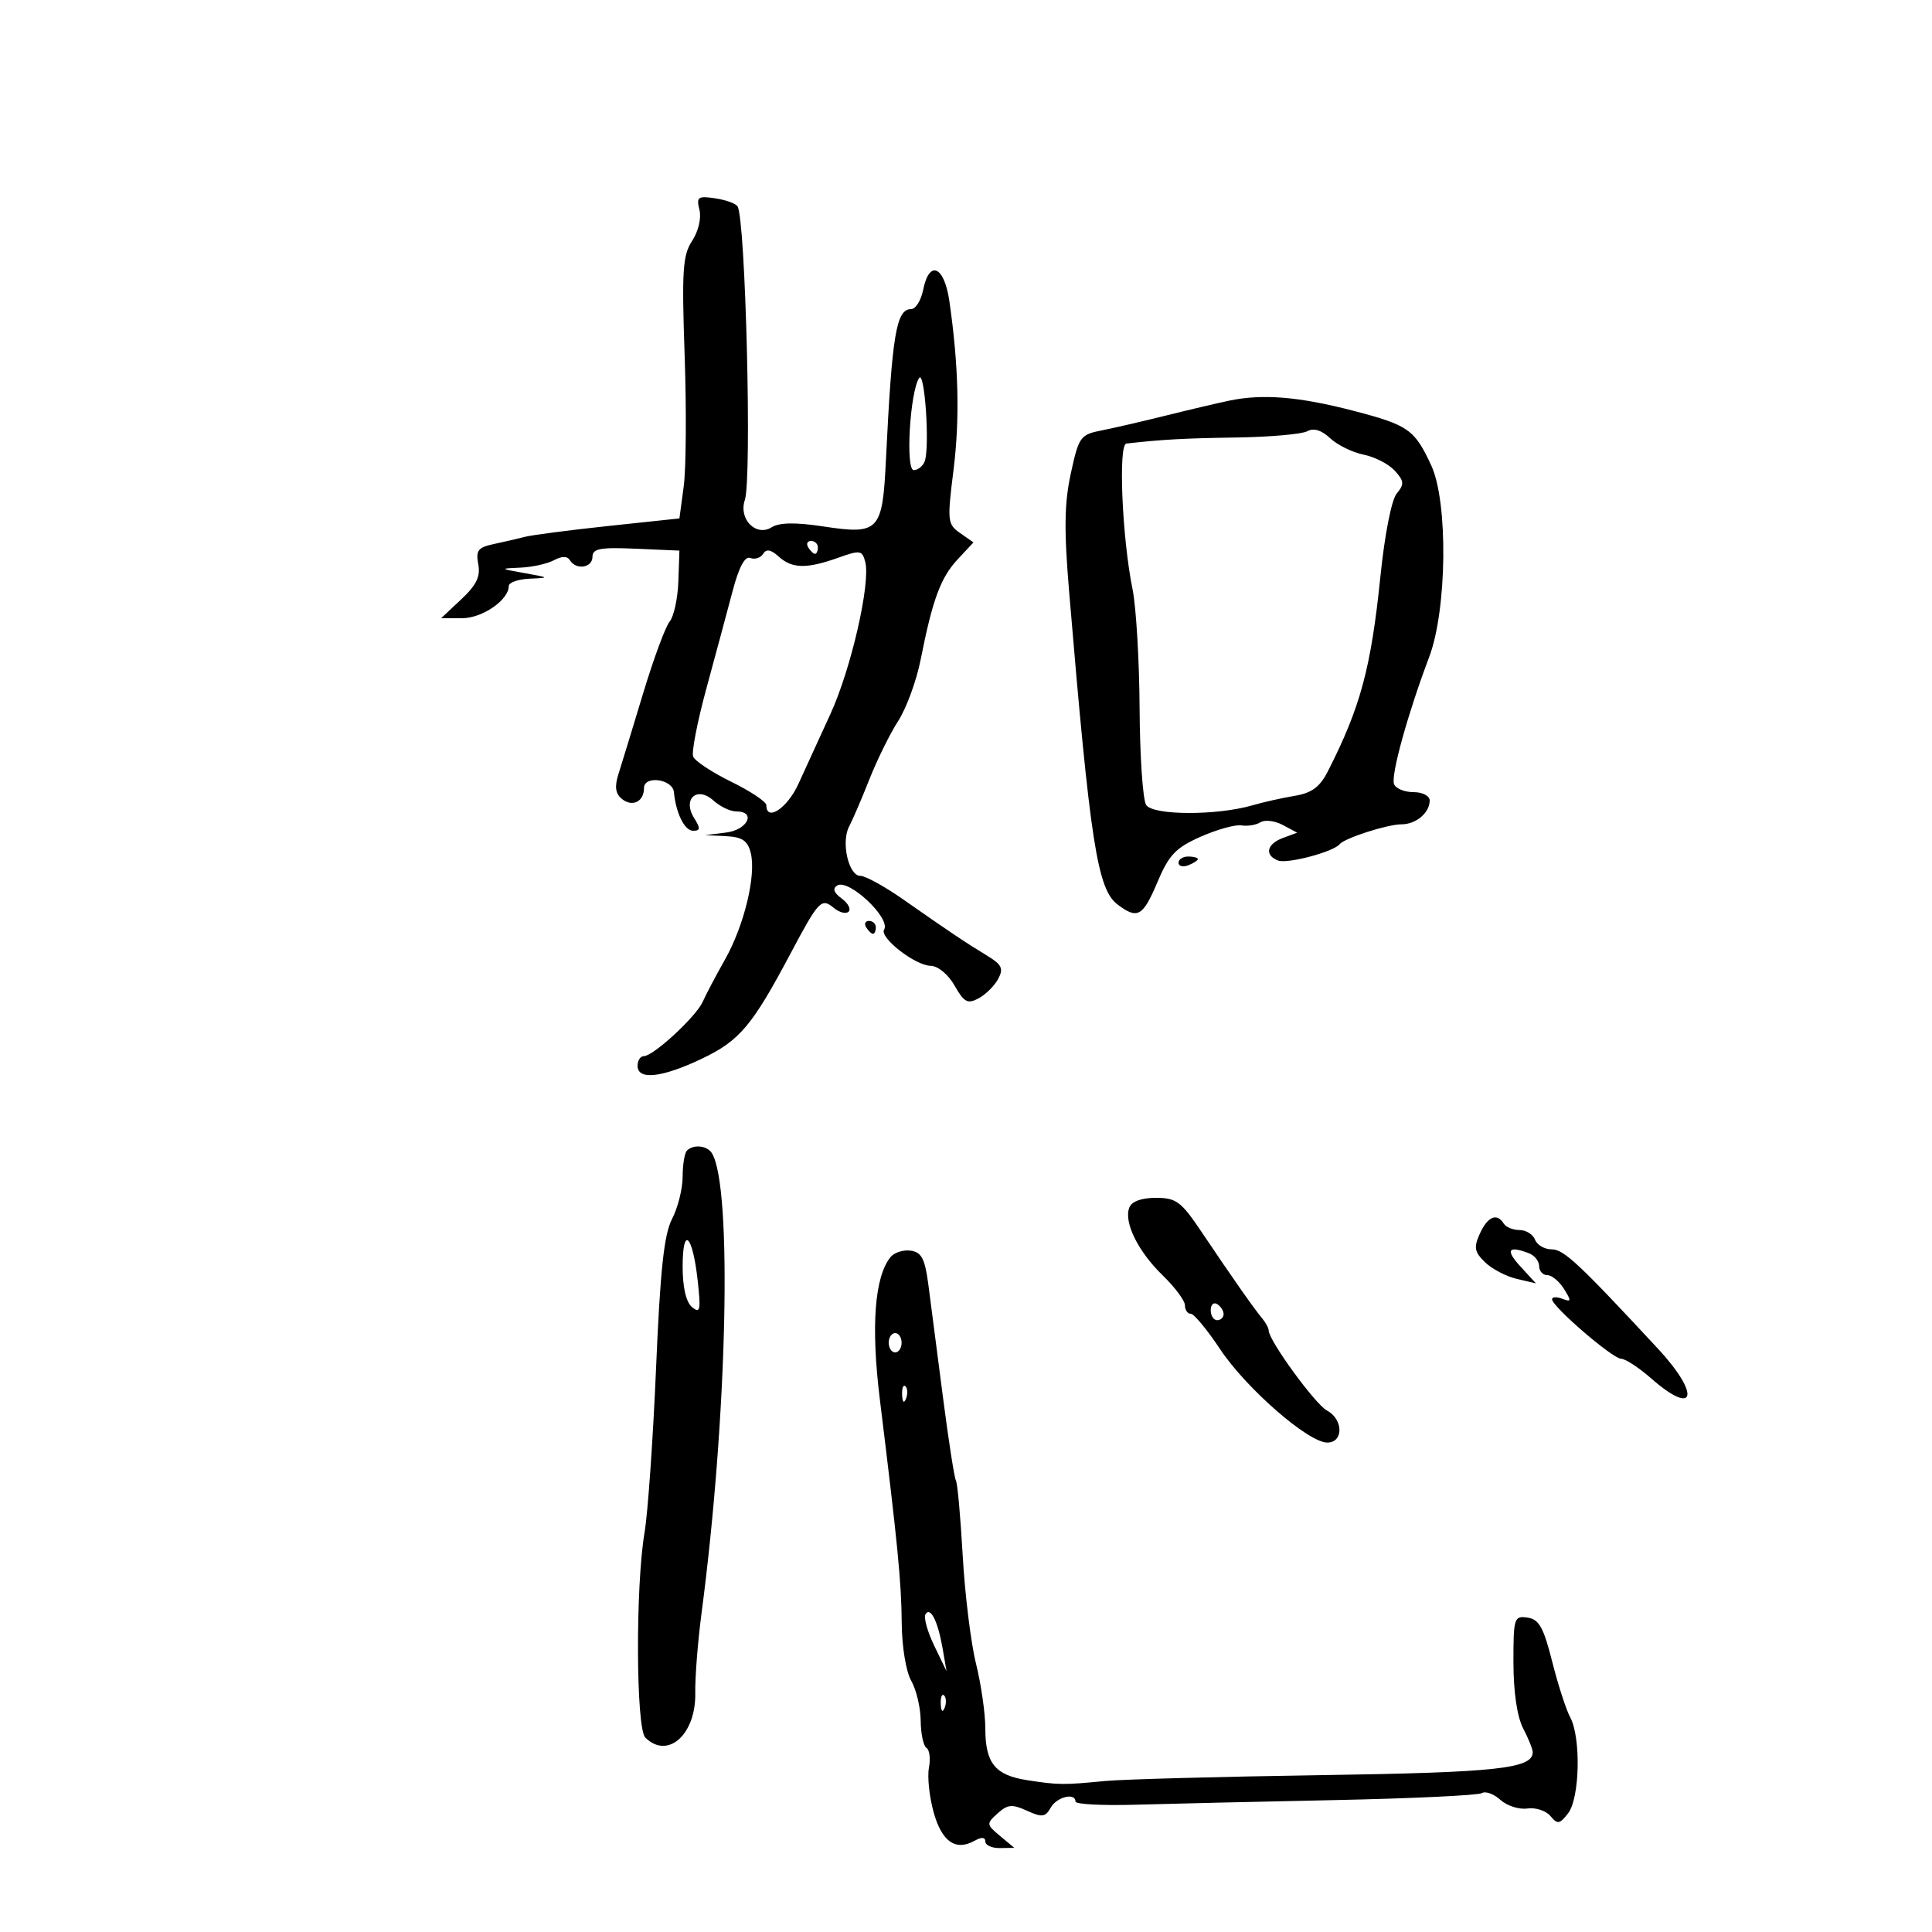 <svg xmlns="http://www.w3.org/2000/svg" width="300" height="300" viewBox="0 0 300 300" version="1.1">
	<path d="M 108.610 32.583 C 108.931 33.862, 108.448 35.913, 107.476 37.396 C 106.008 39.637, 105.853 42.002, 106.312 55.240 C 106.602 63.633, 106.538 72.750, 106.170 75.500 L 105.500 80.500 94.500 81.671 C 88.450 82.315, 82.600 83.075, 81.500 83.361 C 80.400 83.646, 78.214 84.152, 76.642 84.486 C 74.230 84.998, 73.860 85.486, 74.266 87.613 C 74.629 89.510, 73.975 90.859, 71.624 93.062 L 68.500 95.991 71.750 95.995 C 74.893 96, 79 93.170, 79 91 C 79 90.450, 80.463 89.936, 82.250 89.858 C 85.380 89.721, 85.352 89.690, 81.500 89 C 77.565 88.295, 77.553 88.282, 80.816 88.142 C 82.639 88.064, 84.975 87.549, 86.005 86.997 C 87.257 86.327, 88.084 86.327, 88.498 86.997 C 89.467 88.565, 92 88.173, 92 86.454 C 92 85.184, 93.200 84.961, 98.750 85.204 L 105.500 85.500 105.333 90.297 C 105.242 92.936, 104.633 95.737, 103.981 96.523 C 103.328 97.309, 101.467 102.350, 99.845 107.726 C 98.222 113.102, 96.506 118.714, 96.032 120.198 C 95.416 122.126, 95.561 123.221, 96.541 124.034 C 98.165 125.382, 100 124.500, 100 122.371 C 100 120.361, 104.448 120.964, 104.644 123 C 104.962 126.293, 106.306 129, 107.625 129 C 108.761 129, 108.790 128.636, 107.784 127.025 C 105.930 124.057, 108.234 121.997, 110.805 124.324 C 111.824 125.246, 113.410 126, 114.329 126 C 117.479 126, 116.101 128.861, 112.750 129.277 L 109.500 129.680 112.731 129.840 C 115.258 129.965, 116.096 130.533, 116.576 132.445 C 117.445 135.907, 115.557 143.717, 112.574 149 C 111.177 151.475, 109.619 154.428, 109.113 155.562 C 108.076 157.884, 101.446 164, 99.965 164 C 99.434 164, 99 164.675, 99 165.500 C 99 167.767, 102.809 167.343, 109 164.387 C 114.856 161.590, 116.804 159.275, 122.787 148 C 127.131 139.814, 127.547 139.379, 129.482 140.985 C 130.343 141.700, 131.374 141.959, 131.773 141.561 C 132.171 141.162, 131.683 140.241, 130.689 139.514 C 129.466 138.621, 129.244 137.967, 130.003 137.498 C 131.779 136.400, 138.366 142.599, 137.284 144.350 C 136.523 145.580, 142.094 149.919, 144.500 149.970 C 145.654 149.995, 147.231 151.298, 148.230 153.052 C 149.707 155.647, 150.252 155.936, 151.957 155.023 C 153.055 154.435, 154.422 153.080, 154.994 152.011 C 155.860 150.393, 155.571 149.788, 153.267 148.391 C 149.998 146.409, 147.335 144.623, 140.260 139.669 C 137.378 137.651, 134.377 136, 133.590 136 C 131.764 136, 130.573 130.742, 131.853 128.334 C 132.390 127.325, 133.807 124.025, 135.003 121 C 136.199 117.975, 138.213 113.897, 139.479 111.937 C 140.745 109.978, 142.309 105.703, 142.956 102.437 C 144.807 93.090, 146.058 89.697, 148.700 86.862 L 151.159 84.225 149.087 82.774 C 147.121 81.397, 147.069 80.899, 148.055 73.032 C 149.059 65.029, 148.856 56.703, 147.416 46.750 C 146.625 41.287, 144.293 40.284, 143.350 45 C 143.020 46.650, 142.179 48, 141.482 48 C 139.168 48, 138.521 51.879, 137.565 71.467 C 137.027 82.508, 136.505 83.057, 127.803 81.740 C 123.505 81.089, 121.019 81.132, 119.828 81.875 C 117.399 83.392, 114.655 80.608, 115.658 77.645 C 116.773 74.349, 115.775 34.063, 114.528 32.046 C 114.251 31.598, 112.680 31.033, 111.038 30.792 C 108.365 30.400, 108.110 30.588, 108.610 32.583 M 142.716 58.709 C 141.288 60.912, 140.587 73, 141.887 73 C 142.534 73, 143.297 72.390, 143.583 71.645 C 144.405 69.503, 143.591 57.359, 142.716 58.709 M 190.894 62.209 C 189.027 62.599, 184.575 63.646, 181 64.537 C 177.425 65.428, 172.942 66.464, 171.039 66.839 C 167.753 67.487, 167.512 67.825, 166.277 73.511 C 165.264 78.175, 165.208 82.266, 166.024 92 C 169.282 130.883, 170.397 138.079, 173.533 140.449 C 176.636 142.795, 177.463 142.332, 179.725 136.978 C 181.517 132.736, 182.563 131.639, 186.450 129.919 C 188.981 128.799, 191.828 128.011, 192.776 128.167 C 193.724 128.323, 195.053 128.103, 195.729 127.679 C 196.405 127.255, 197.964 127.445, 199.192 128.103 L 201.426 129.298 199.213 130.117 C 196.684 131.052, 196.309 132.798, 198.459 133.623 C 199.896 134.174, 207.026 132.289, 208 131.100 C 208.785 130.141, 215.431 128, 217.621 128 C 219.883 128, 222 126.212, 222 124.300 C 222 123.576, 220.879 123, 219.469 123 C 218.076 123, 216.724 122.437, 216.463 121.750 C 215.948 120.394, 218.610 110.777, 221.925 102.014 C 224.697 94.685, 224.880 77.971, 222.250 72.284 C 219.665 66.694, 218.697 66.012, 210.232 63.806 C 201.739 61.592, 196.083 61.125, 190.894 62.209 M 203 66.961 C 202.175 67.416, 197.225 67.854, 192 67.934 C 183.793 68.060, 180.448 68.244, 174.901 68.875 C 173.620 69.021, 174.237 83.522, 175.862 91.500 C 176.422 94.250, 176.914 102.575, 176.956 110 C 176.997 117.425, 177.454 124.169, 177.971 124.988 C 179.010 126.630, 188.941 126.663, 194.500 125.043 C 196.150 124.562, 199.086 123.904, 201.024 123.581 C 203.702 123.135, 204.945 122.214, 206.200 119.747 C 211.265 109.792, 212.894 103.736, 214.363 89.391 C 215.022 82.951, 216.083 77.585, 216.888 76.623 C 218.082 75.194, 218.040 74.702, 216.587 73.096 C 215.658 72.069, 213.480 70.946, 211.747 70.599 C 210.014 70.253, 207.675 69.106, 206.548 68.051 C 205.202 66.790, 203.986 66.416, 203 66.961 M 125.500 85 C 125.840 85.550, 126.316 86, 126.559 86 C 126.802 86, 127 85.550, 127 85 C 127 84.450, 126.523 84, 125.941 84 C 125.359 84, 125.160 84.450, 125.500 85 M 118.498 86.003 C 118.113 86.626, 117.222 86.915, 116.518 86.645 C 115.662 86.317, 114.745 88.029, 113.744 91.827 C 112.921 94.947, 111.101 101.713, 109.699 106.863 C 108.296 112.012, 107.365 116.789, 107.630 117.477 C 107.894 118.166, 110.560 119.929, 113.555 121.396 C 116.550 122.862, 119 124.498, 119 125.031 C 119 127.652, 122.253 125.503, 123.966 121.750 C 125.033 119.412, 127.275 114.516, 128.947 110.870 C 132.163 103.857, 135.213 90.531, 134.354 87.245 C 133.882 85.440, 133.561 85.390, 130.171 86.601 C 125.268 88.352, 123.002 88.311, 120.928 86.435 C 119.702 85.325, 118.995 85.199, 118.498 86.003 M 183 133.969 C 183 134.501, 183.675 134.678, 184.500 134.362 C 185.325 134.045, 186 133.609, 186 133.393 C 186 133.177, 185.325 133, 184.500 133 C 183.675 133, 183 133.436, 183 133.969 M 134.500 144 C 134.840 144.550, 135.316 145, 135.559 145 C 135.802 145, 136 144.550, 136 144 C 136 143.450, 135.523 143, 134.941 143 C 134.359 143, 134.160 143.450, 134.500 144 M 106.667 178.667 C 106.300 179.033, 106 180.856, 106 182.716 C 106 184.577, 105.263 187.525, 104.361 189.268 C 103.108 191.692, 102.522 197.149, 101.871 212.469 C 101.402 223.486, 100.597 234.975, 100.082 238 C 98.668 246.310, 98.749 268.349, 100.200 269.800 C 103.669 273.269, 108.078 269.347, 107.960 262.899 C 107.915 260.479, 108.354 254.900, 108.934 250.500 C 112.940 220.128, 113.749 184.257, 110.546 179.074 C 109.803 177.872, 107.684 177.649, 106.667 178.667 M 175.355 187.518 C 174.478 189.802, 176.718 194.335, 180.567 198.065 C 182.455 199.895, 184 201.979, 184 202.696 C 184 203.413, 184.406 204, 184.903 204 C 185.399 204, 187.441 206.464, 189.440 209.475 C 193.487 215.573, 203.148 224, 206.092 224 C 208.647 224, 208.614 220.399, 206.047 219.025 C 204.224 218.050, 197 208.131, 197 206.604 C 197 206.226, 196.542 205.372, 195.983 204.708 C 194.749 203.243, 191.284 198.299, 186.550 191.250 C 183.406 186.568, 182.642 186, 179.481 186 C 177.235 186, 175.724 186.556, 175.355 187.518 M 229.799 191.542 C 228.821 193.689, 228.941 194.380, 230.570 195.979 C 231.632 197.021, 233.850 198.191, 235.500 198.578 L 238.500 199.282 236.076 196.641 C 233.719 194.074, 234.186 193.367, 237.418 194.607 C 238.288 194.941, 239 195.841, 239 196.607 C 239 197.373, 239.567 198, 240.259 198 C 240.952 198, 242.122 198.965, 242.858 200.145 C 244.031 202.023, 243.999 202.214, 242.599 201.676 C 241.720 201.339, 241 201.371, 241 201.749 C 241 202.869, 250.395 210.967, 251.715 210.984 C 252.384 210.993, 254.468 212.350, 256.347 214 C 263.284 220.091, 264.113 216.606, 257.438 209.415 C 245.130 196.156, 242.823 194, 240.949 194 C 239.842 194, 238.678 193.325, 238.362 192.500 C 238.045 191.675, 236.961 191, 235.952 191 C 234.943 191, 233.840 190.550, 233.500 190 C 232.445 188.292, 231.006 188.892, 229.799 191.542 M 106 196.678 C 106 199.915, 106.530 202.195, 107.464 202.970 C 108.729 204.020, 108.847 203.458, 108.335 198.842 C 107.540 191.675, 106 190.247, 106 196.678 M 138.278 195.202 C 135.802 198.272, 135.225 205.943, 136.618 217.266 C 139.408 239.942, 139.966 245.635, 140.018 252 C 140.048 255.706, 140.685 259.575, 141.500 261 C 142.286 262.375, 142.945 265.161, 142.965 267.191 C 142.984 269.221, 143.390 271.123, 143.866 271.417 C 144.342 271.711, 144.512 273.101, 144.244 274.505 C 143.976 275.908, 144.308 279.029, 144.983 281.439 C 146.261 286.003, 148.401 287.474, 151.358 285.820 C 152.421 285.224, 153 285.270, 153 285.950 C 153 286.528, 154.012 286.985, 155.250 286.967 L 157.500 286.933 155.288 285.087 C 153.151 283.304, 153.138 283.185, 154.908 281.583 C 156.457 280.181, 157.162 280.117, 159.466 281.167 C 161.809 282.234, 162.326 282.169, 163.146 280.704 C 164.089 279.019, 167 278.299, 167 279.752 C 167 280.165, 171.162 280.383, 176.250 280.236 C 181.338 280.089, 195.308 279.765, 207.295 279.516 C 219.282 279.266, 229.548 278.779, 230.108 278.433 C 230.668 278.087, 231.961 278.559, 232.981 279.482 C 234.001 280.405, 235.885 281.009, 237.168 280.823 C 238.450 280.637, 240.063 281.163, 240.750 281.992 C 241.851 283.320, 242.179 283.268, 243.500 281.559 C 245.308 279.220, 245.515 269.829, 243.829 266.684 C 243.184 265.483, 241.920 261.575, 241.019 258 C 239.683 252.697, 238.978 251.441, 237.191 251.180 C 235.106 250.876, 235 251.216, 235.006 258.180 C 235.010 262.717, 235.580 266.589, 236.506 268.364 C 237.328 269.940, 238 271.611, 238 272.079 C 238 274.633, 232.469 275.233, 205.116 275.644 C 189.377 275.880, 174.250 276.293, 171.500 276.561 C 165.124 277.183, 164.330 277.174, 159.500 276.425 C 154.512 275.652, 153 273.782, 153 268.390 C 153 266.064, 152.349 261.538, 151.553 258.331 C 150.757 255.124, 149.827 247.572, 149.488 241.549 C 149.148 235.526, 148.674 230.281, 148.435 229.894 C 148.195 229.507, 147.283 223.635, 146.407 216.845 C 145.532 210.055, 144.519 202.250, 144.158 199.500 C 143.625 195.451, 143.103 194.443, 141.412 194.202 C 140.264 194.038, 138.854 194.488, 138.278 195.202 M 188 203.441 C 188 204.298, 188.450 205, 189 205 C 189.550 205, 190 204.577, 190 204.059 C 190 203.541, 189.550 202.840, 189 202.500 C 188.450 202.160, 188 202.584, 188 203.441 M 138 208.500 C 138 209.325, 138.450 210, 139 210 C 139.550 210, 140 209.325, 140 208.500 C 140 207.675, 139.550 207, 139 207 C 138.450 207, 138 207.675, 138 208.500 M 140.079 216.583 C 140.127 217.748, 140.364 217.985, 140.683 217.188 C 140.972 216.466, 140.936 215.603, 140.604 215.271 C 140.272 214.939, 140.036 215.529, 140.079 216.583 M 143.712 250.657 C 143.401 251.160, 144.009 253.356, 145.062 255.536 L 146.977 259.500 146.374 256 C 145.642 251.756, 144.477 249.418, 143.712 250.657 M 146.079 264.583 C 146.127 265.748, 146.364 265.985, 146.683 265.188 C 146.972 264.466, 146.936 263.603, 146.604 263.271 C 146.272 262.939, 146.036 263.529, 146.079 264.583" stroke="none" fill="black" fill-rule="evenodd"/>
</svg>